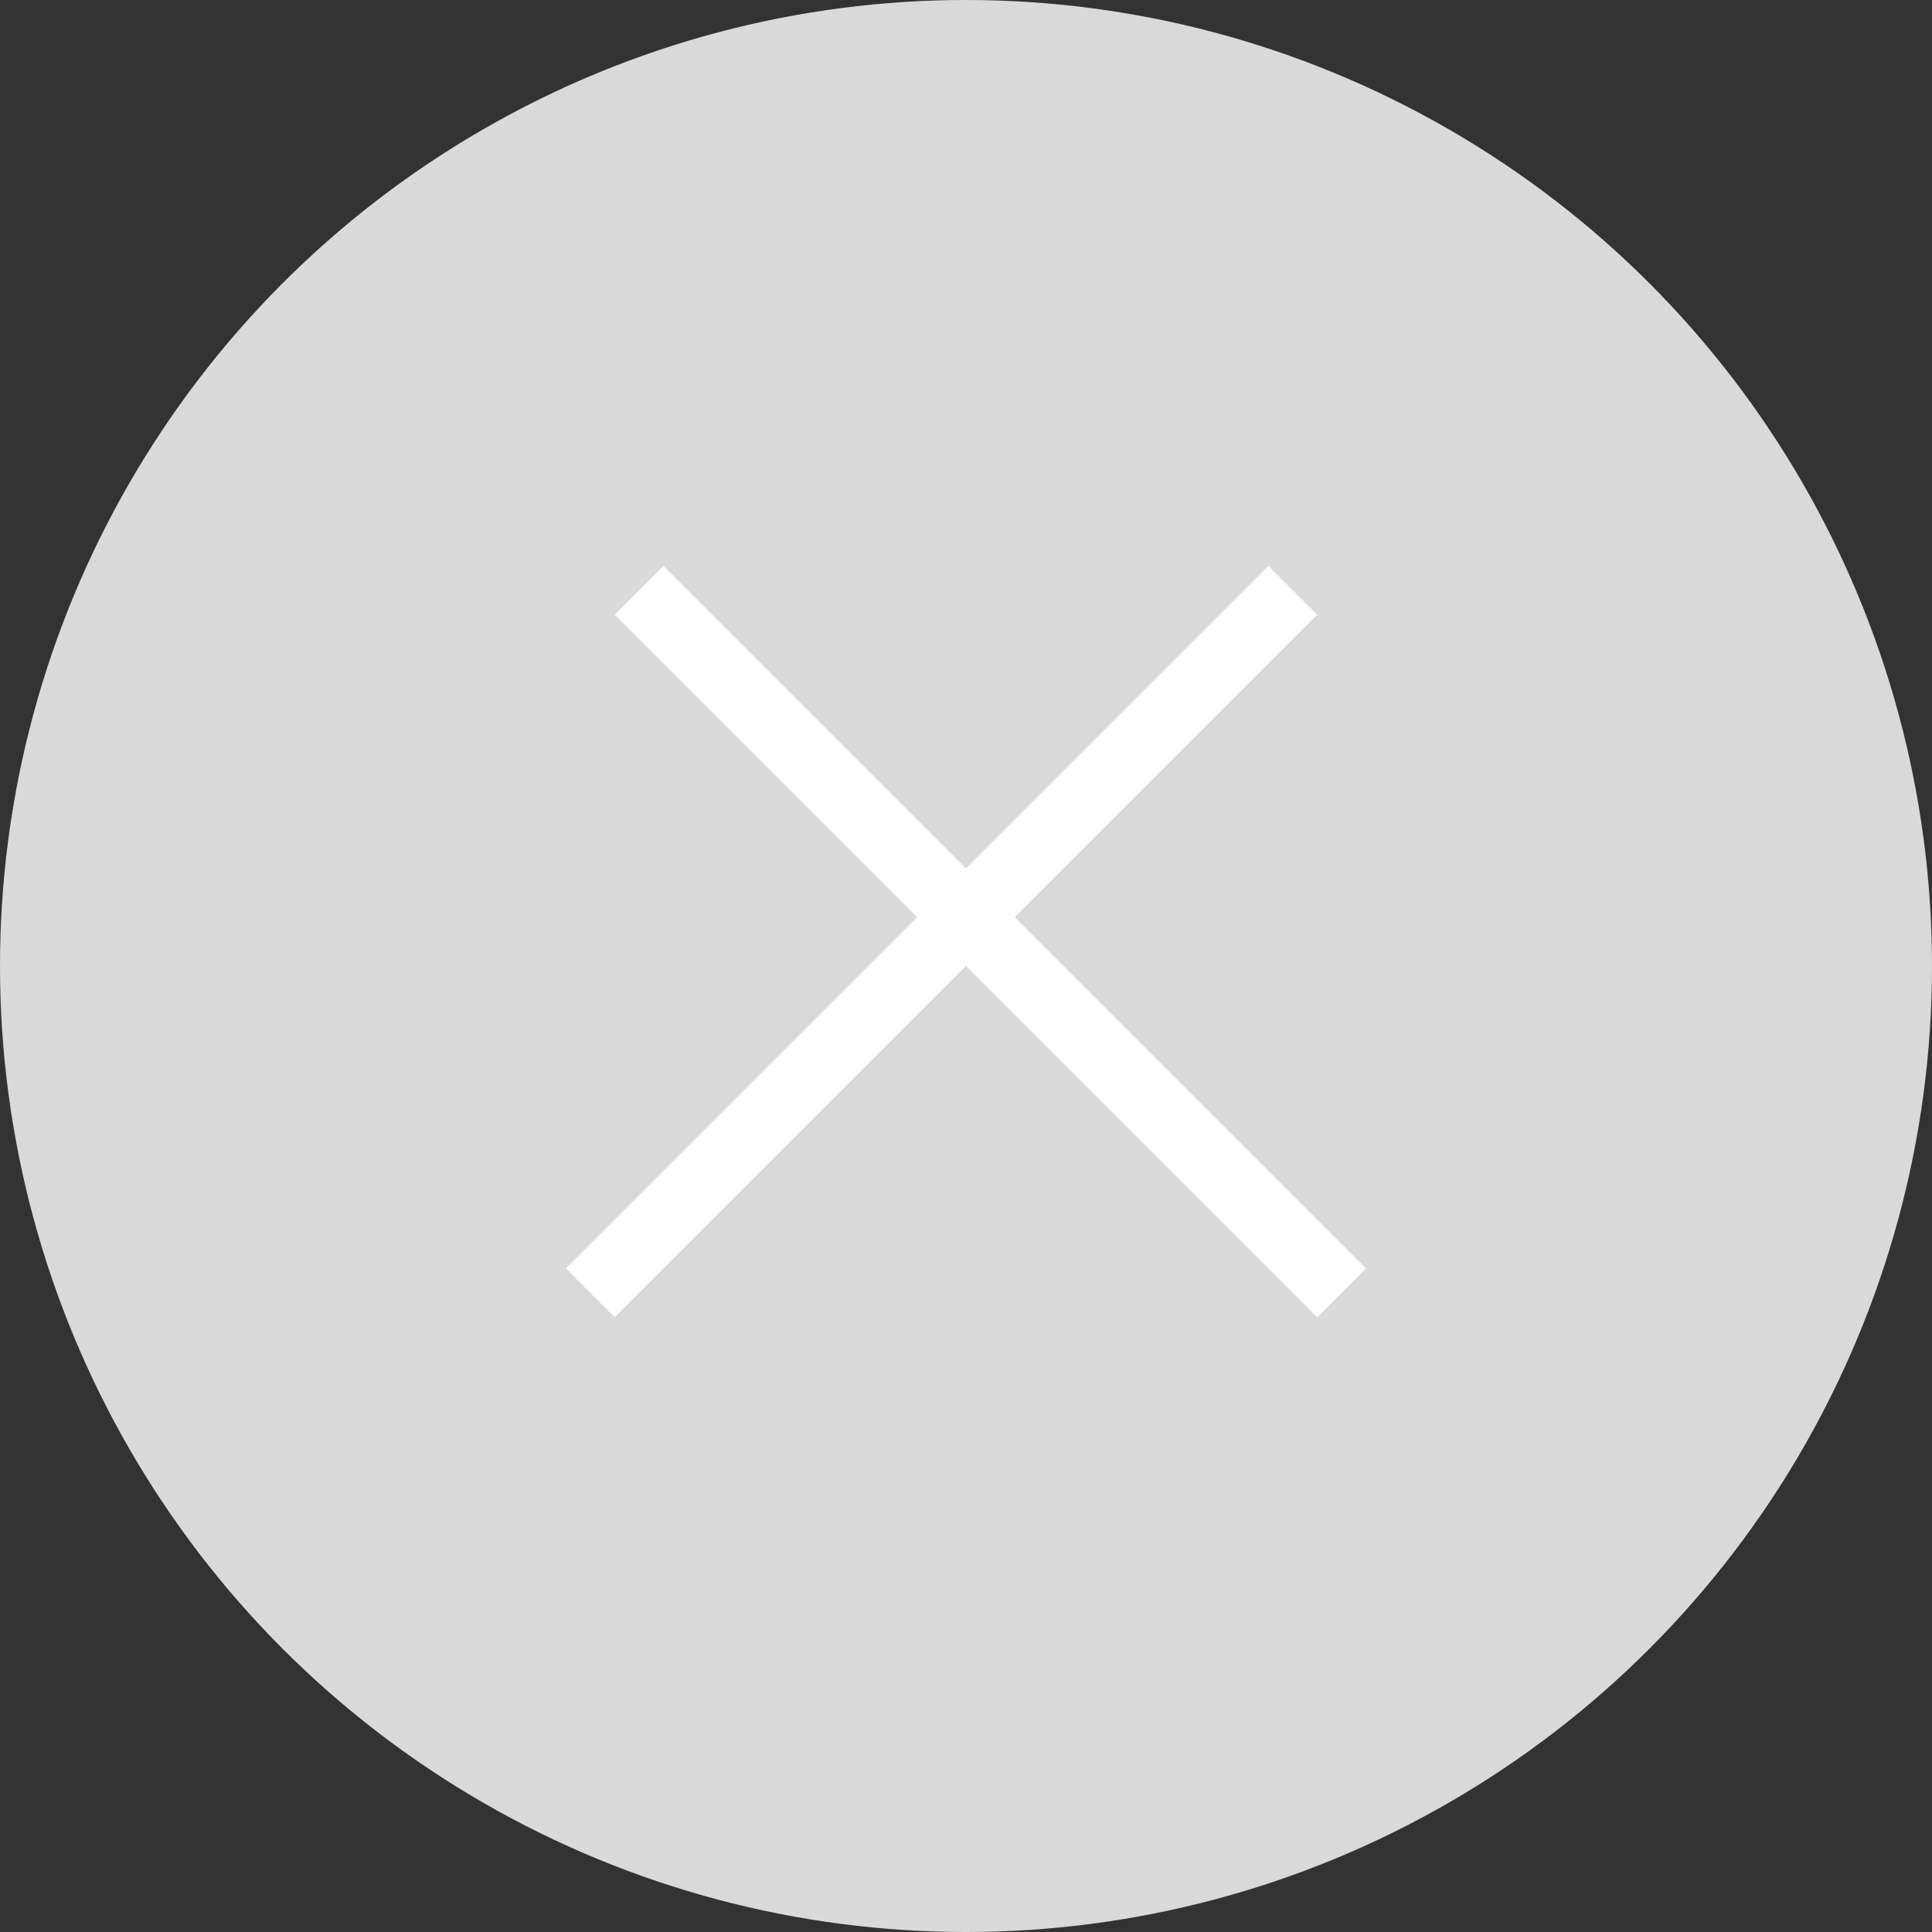 <svg width="28" height="28" viewBox="0 0 28 28" fill="none" xmlns="http://www.w3.org/2000/svg">
<rect x="0" y="0" width="28" height="28" fill="#333333" stroke="none"/>
<circle cx="14" cy="14" r="14" fill="#D9D9D9"/>
<line x1="9.262" y1="8.556" x2="19.444" y2="18.737" stroke="white"/>
<line y1="-0.5" x2="14.399" y2="-0.5" transform="matrix(-0.707 0.707 0.707 0.707 19.09 8.909)" stroke="white"/>
</svg>
